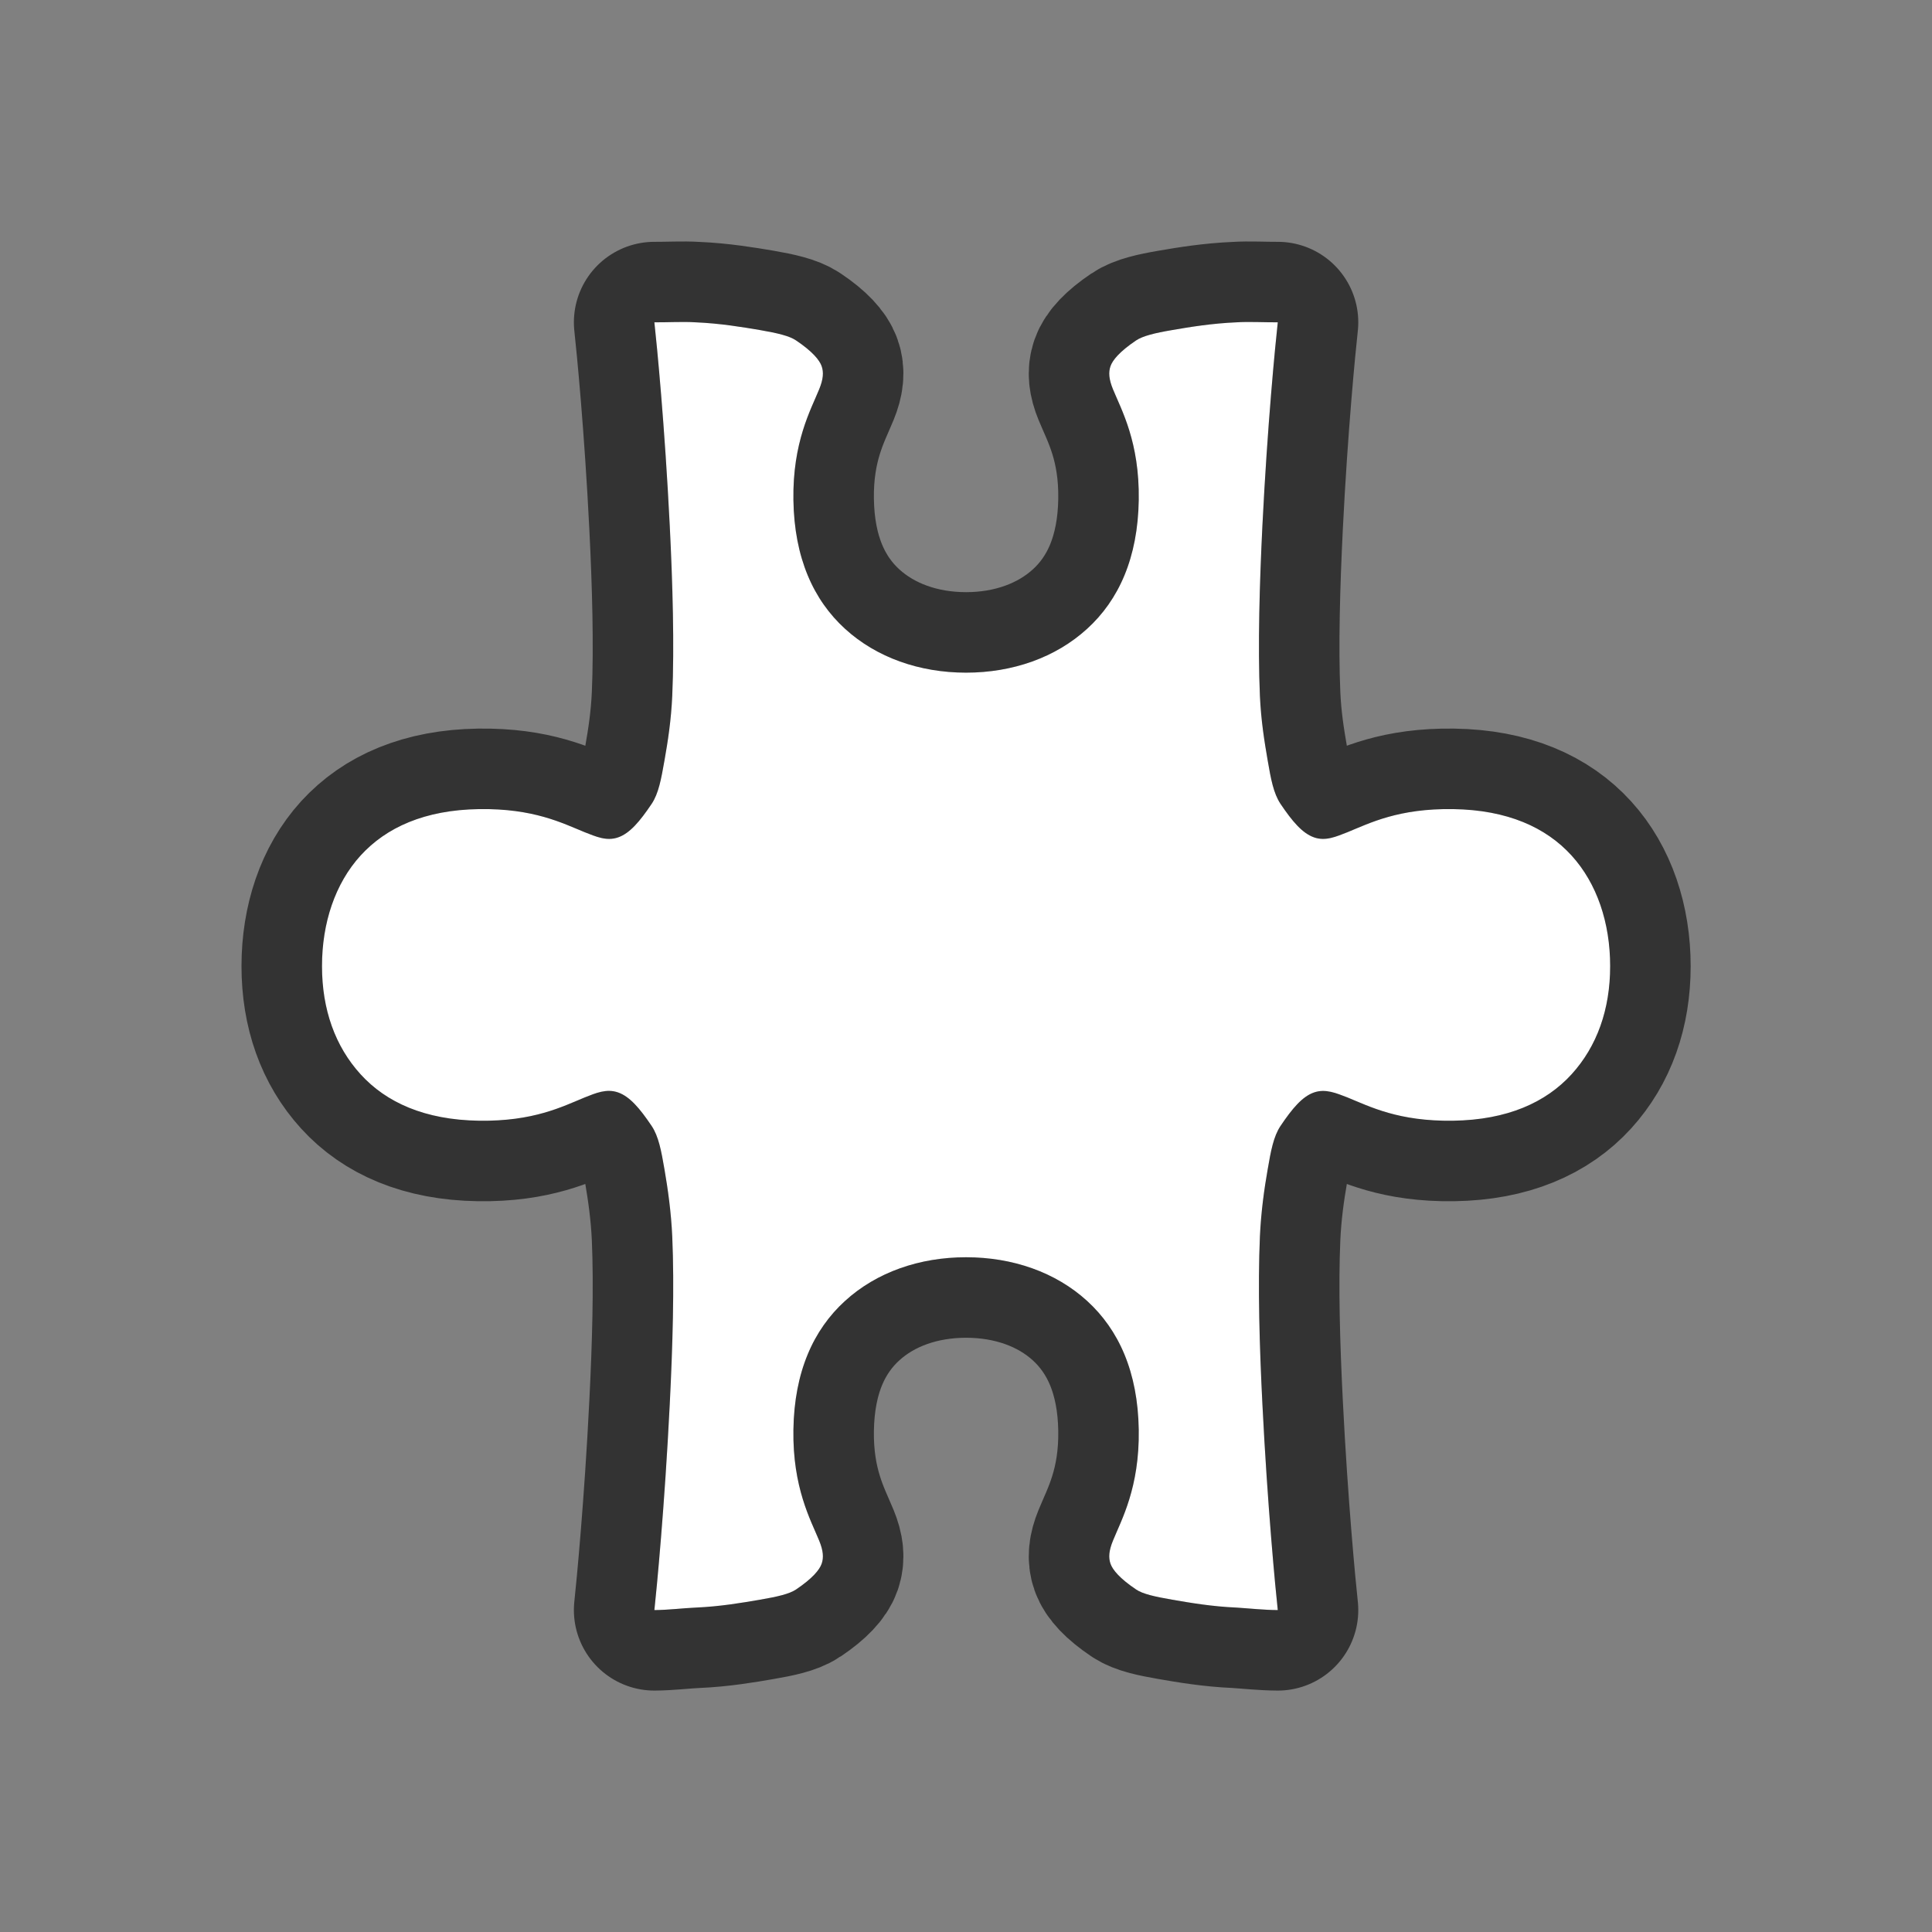 <?xml version="1.0" encoding="UTF-8" standalone="no"?>
<svg
   xmlns:dc="http://purl.org/dc/elements/1.1/"
   xmlns:cc="http://creativecommons.org/ns#"
   xmlns:rdf="http://www.w3.org/1999/02/22-rdf-syntax-ns#"
   xmlns:svg="http://www.w3.org/2000/svg"
   xmlns="http://www.w3.org/2000/svg"
   xmlns:sodipodi="http://sodipodi.sourceforge.net/DTD/sodipodi-0.dtd"
   xmlns:inkscape="http://www.inkscape.org/namespaces/inkscape"
   viewBox="0 0 24 24"
   version="1.1"
   id="svg4"
   sodipodi:docname="lc_symbolshapes.puzzle.svg"
   inkscape:export-filename="/home/jupiter007/Libreoffice yaru theme fullcolor/build/cmd/lc_symbolshapes.puzzle.png"
   inkscape:export-xdpi="96"
   inkscape:export-ydpi="96"
   inkscape:version="0.92.4 (5da689c313, 2019-01-14)">
  <rect x="0" y="0" width="24" height="24" fill="#808080" stroke="none"/>
  <defs
     id="defs8" />
  <sodipodi:namedview
     pagecolor="#ffffff"
     bordercolor="#666666"
     borderopacity="1"
     objecttolerance="10"
     gridtolerance="10"
     guidetolerance="10"
     inkscape:pageopacity="0"
     inkscape:pageshadow="2"
     inkscape:window-width="1920"
     inkscape:window-height="1011"
     id="namedview6"
     showgrid="false"
     inkscape:zoom="9.8333333"
     inkscape:cx="0.66101695"
     inkscape:cy="12"
     inkscape:window-x="0"
     inkscape:window-y="32"
     inkscape:window-maximized="1"
     inkscape:current-layer="svg4" />
  <path
     style="fill:#000000;stroke:#000000;opacity:0.6;stroke-width:2;stroke-miterlimit:4;stroke-dasharray:none;stroke-linejoin:round"
     id="path817"
     fill="#232629"
     d="m8.129 4.004c.031.281.129 1.281.191 2.527.036.717.058 1.49.031 2.111-.014.31-.055.568-.096.801s-.073.413-.16.543c-.148.22-.272.366-.416.416-.144.051-.277-.01-.416-.064-.279-.114-.636-.297-1.312-.287-.675.01-1.153.228-1.471.576-.317.348-.48.838-.48 1.375 0.0.537.163.996.48 1.344.317.348.795.566 1.471.576.676.01 1.034-.175 1.312-.289.139-.055.272-.113.416-.062.144.051.268.196.416.416.087.13.12.31.16.543.04.233.082.521.096.832.027.621.005 1.363-.031 2.08-.063 1.267-.163 2.302-.191 2.559.174-.001.354-.024.512-.031.305-.013.58-.06.799-.098.219-.037.367-.072.449-.127.205-.138.292-.245.318-.32.026-.075.021-.16-.031-.287-.104-.254-.331-.658-.32-1.377.011-.72.248-1.242.641-1.6.392-.358.927-.543 1.504-.543.577 0 1.112.185 1.504.543.392.358.63.88.641 1.6.011.719-.217 1.123-.32 1.377-.052.127-.057.211-.031.287.026.075.114.183.318.32.082.056.23.089.449.127.219.038.494.085.799.098.158.01.338.03.512.031-.028-.256-.128-1.292-.191-2.559-.036-.717-.058-1.459-.031-2.08.014-.311.055-.599.096-.832.04-.233.073-.413.16-.543.148-.22.272-.366.416-.416.144-.05.277.009.416.062.279.114.636.299 1.312.289.675-.01 1.153-.228 1.471-.576.317-.348.48-.807.48-1.344-0-.537-.163-1.027-.48-1.375-.317-.348-.795-.566-1.471-.576-.676-.01-1.034.173-1.312.287-.139.054-.272.115-.416.064-.144-.051-.268-.196-.416-.416-.087-.13-.12-.31-.16-.543-.04-.233-.082-.49-.096-.801-.027-.621-.004-1.395.031-2.111.062-1.247.16-2.247.191-2.527-.174.001-.354-.01-.512 0-.305.013-.58.058-.799.096-.219.037-.367.074-.449.129-.205.138-.292.245-.318.32-.026.075-.021.16.031.287.104.254.331.656.32 1.375-.011.719-.248 1.242-.641 1.6-.392.358-.927.545-1.504.545-.577-0-1.112-.187-1.504-.545-.392-.358-.63-.88-.641-1.6-.011-.719.217-1.121.32-1.375.052-.127.057-.212.031-.287-.026-.075-.114-.183-.318-.32-.082-.056-.23-.091-.449-.129-.219-.037-.494-.083-.799-.096-.157-.01-.338.001-.512 0z" />
  <path
     d="m8.129 4.004c.031.281.129 1.281.191 2.527.036.717.058 1.49.031 2.111-.014.31-.055.568-.096.801s-.073.413-.16.543c-.148.22-.272.366-.416.416-.144.051-.277-.01-.416-.064-.279-.114-.636-.297-1.312-.287-.675.01-1.153.228-1.471.576-.317.348-.48.838-.48 1.375 0.0.537.163.996.48 1.344.317.348.795.566 1.471.576.676.01 1.034-.175 1.312-.289.139-.055.272-.113.416-.062.144.051.268.196.416.416.087.13.12.31.16.543.04.233.082.521.096.832.027.621.005 1.363-.031 2.08-.063 1.267-.163 2.302-.191 2.559.174-.001.354-.024.512-.031.305-.013.58-.06.799-.098.219-.037.367-.072.449-.127.205-.138.292-.245.318-.32.026-.075.021-.16-.031-.287-.104-.254-.331-.658-.32-1.377.011-.72.248-1.242.641-1.6.392-.358.927-.543 1.504-.543.577 0 1.112.185 1.504.543.392.358.63.88.641 1.6.011.719-.217 1.123-.32 1.377-.052.127-.057.211-.031.287.026.075.114.183.318.32.082.056.23.089.449.127.219.038.494.085.799.098.158.01.338.03.512.031-.028-.256-.128-1.292-.191-2.559-.036-.717-.058-1.459-.031-2.08.014-.311.055-.599.096-.832.04-.233.073-.413.16-.543.148-.22.272-.366.416-.416.144-.05.277.009.416.062.279.114.636.299 1.312.289.675-.01 1.153-.228 1.471-.576.317-.348.48-.807.48-1.344-0-.537-.163-1.027-.48-1.375-.317-.348-.795-.566-1.471-.576-.676-.01-1.034.173-1.312.287-.139.054-.272.115-.416.064-.144-.051-.268-.196-.416-.416-.087-.13-.12-.31-.16-.543-.04-.233-.082-.49-.096-.801-.027-.621-.004-1.395.031-2.111.062-1.247.16-2.247.191-2.527-.174.001-.354-.01-.512 0-.305.013-.58.058-.799.096-.219.037-.367.074-.449.129-.205.138-.292.245-.318.32-.026.075-.021.16.031.287.104.254.331.656.32 1.375-.011.719-.248 1.242-.641 1.6-.392.358-.927.545-1.504.545-.577-0-1.112-.187-1.504-.545-.392-.358-.63-.88-.641-1.6-.011-.719.217-1.121.32-1.375.052-.127.057-.212.031-.287-.026-.075-.114-.183-.318-.32-.082-.056-.23-.091-.449-.129-.219-.037-.494-.083-.799-.096-.157-.01-.338.001-.512 0z"
     fill="#232629"
     id="path2"
     style="fill:#ffffff" />
</svg>
